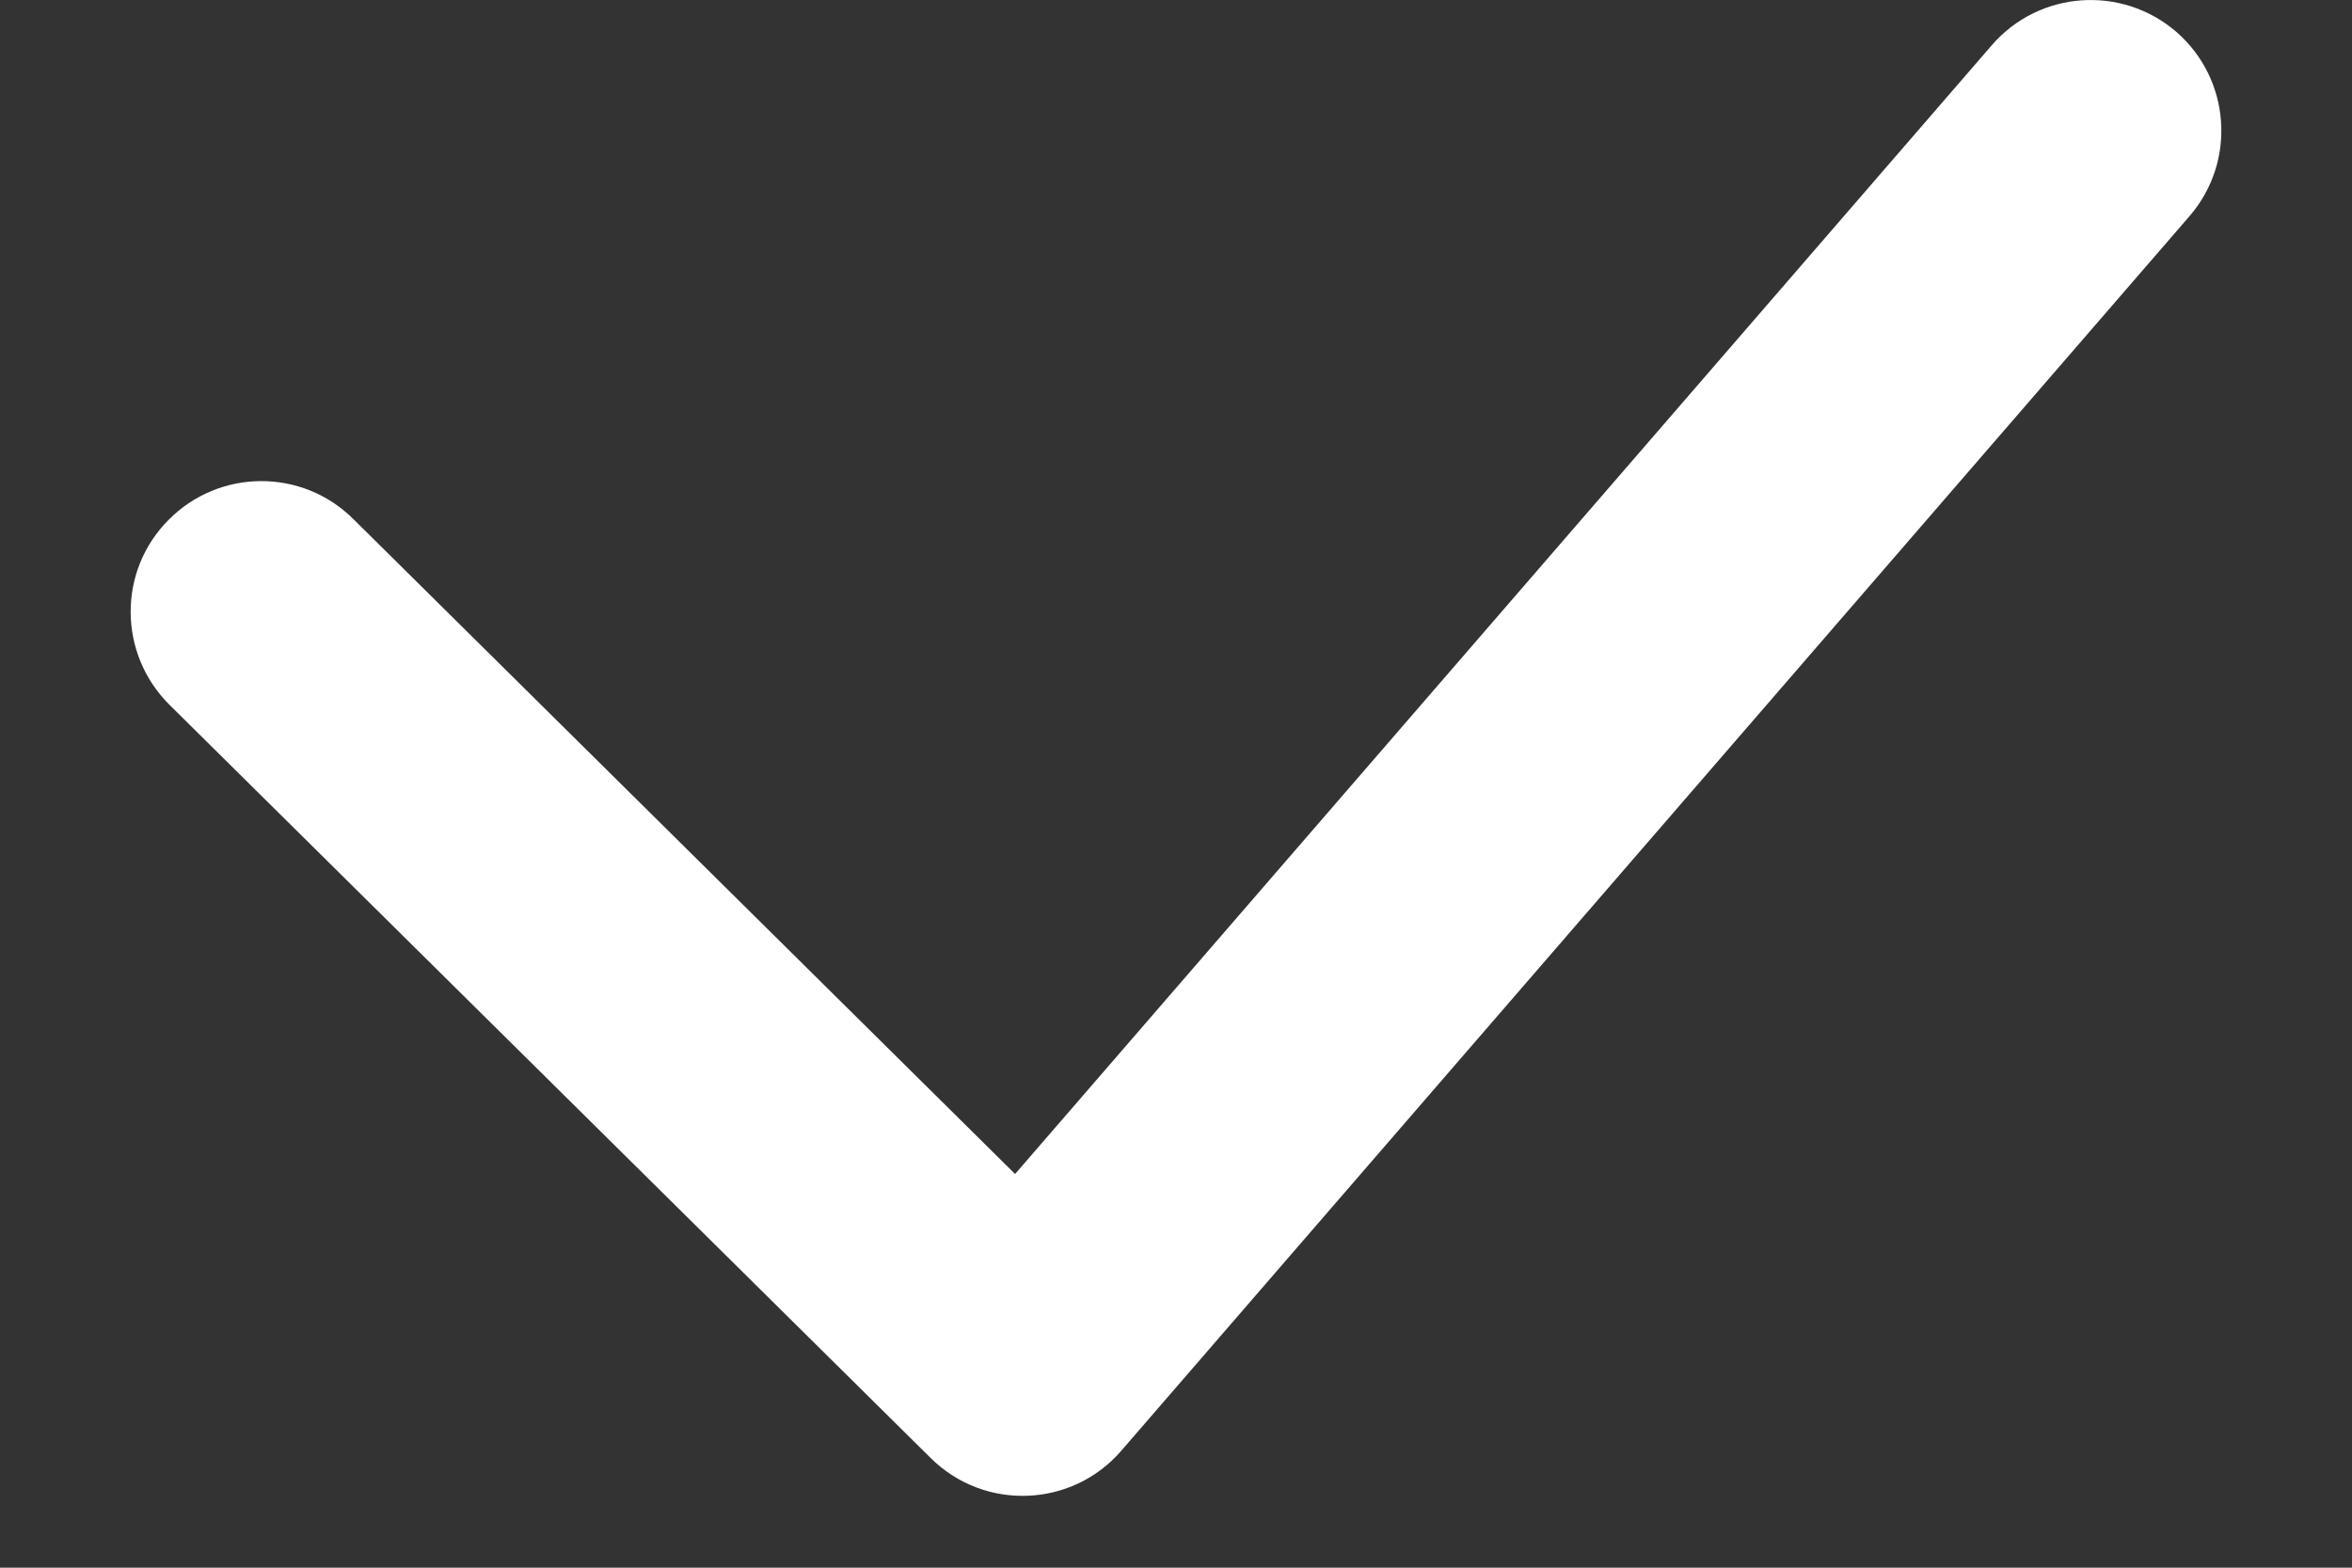 <svg width="12" height="8" viewBox="0 0 12 8" fill="none" xmlns="http://www.w3.org/2000/svg">
<rect x="0" y="0" width="12" height="8" fill="#333333" stroke="none"/>
<path fill-rule="evenodd" clip-rule="evenodd" d="M1.802 2.648C1.541 2.389 1.119 2.391 0.86 2.653C0.6 2.914 0.603 3.336 0.864 3.596L4.748 7.44C5.022 7.712 5.469 7.695 5.721 7.403L11.171 1.103C11.412 0.824 11.381 0.403 11.103 0.162C10.824 -0.078 10.403 -0.048 10.162 0.231L5.179 5.991L1.802 2.648Z" fill="white"/>
</svg>
